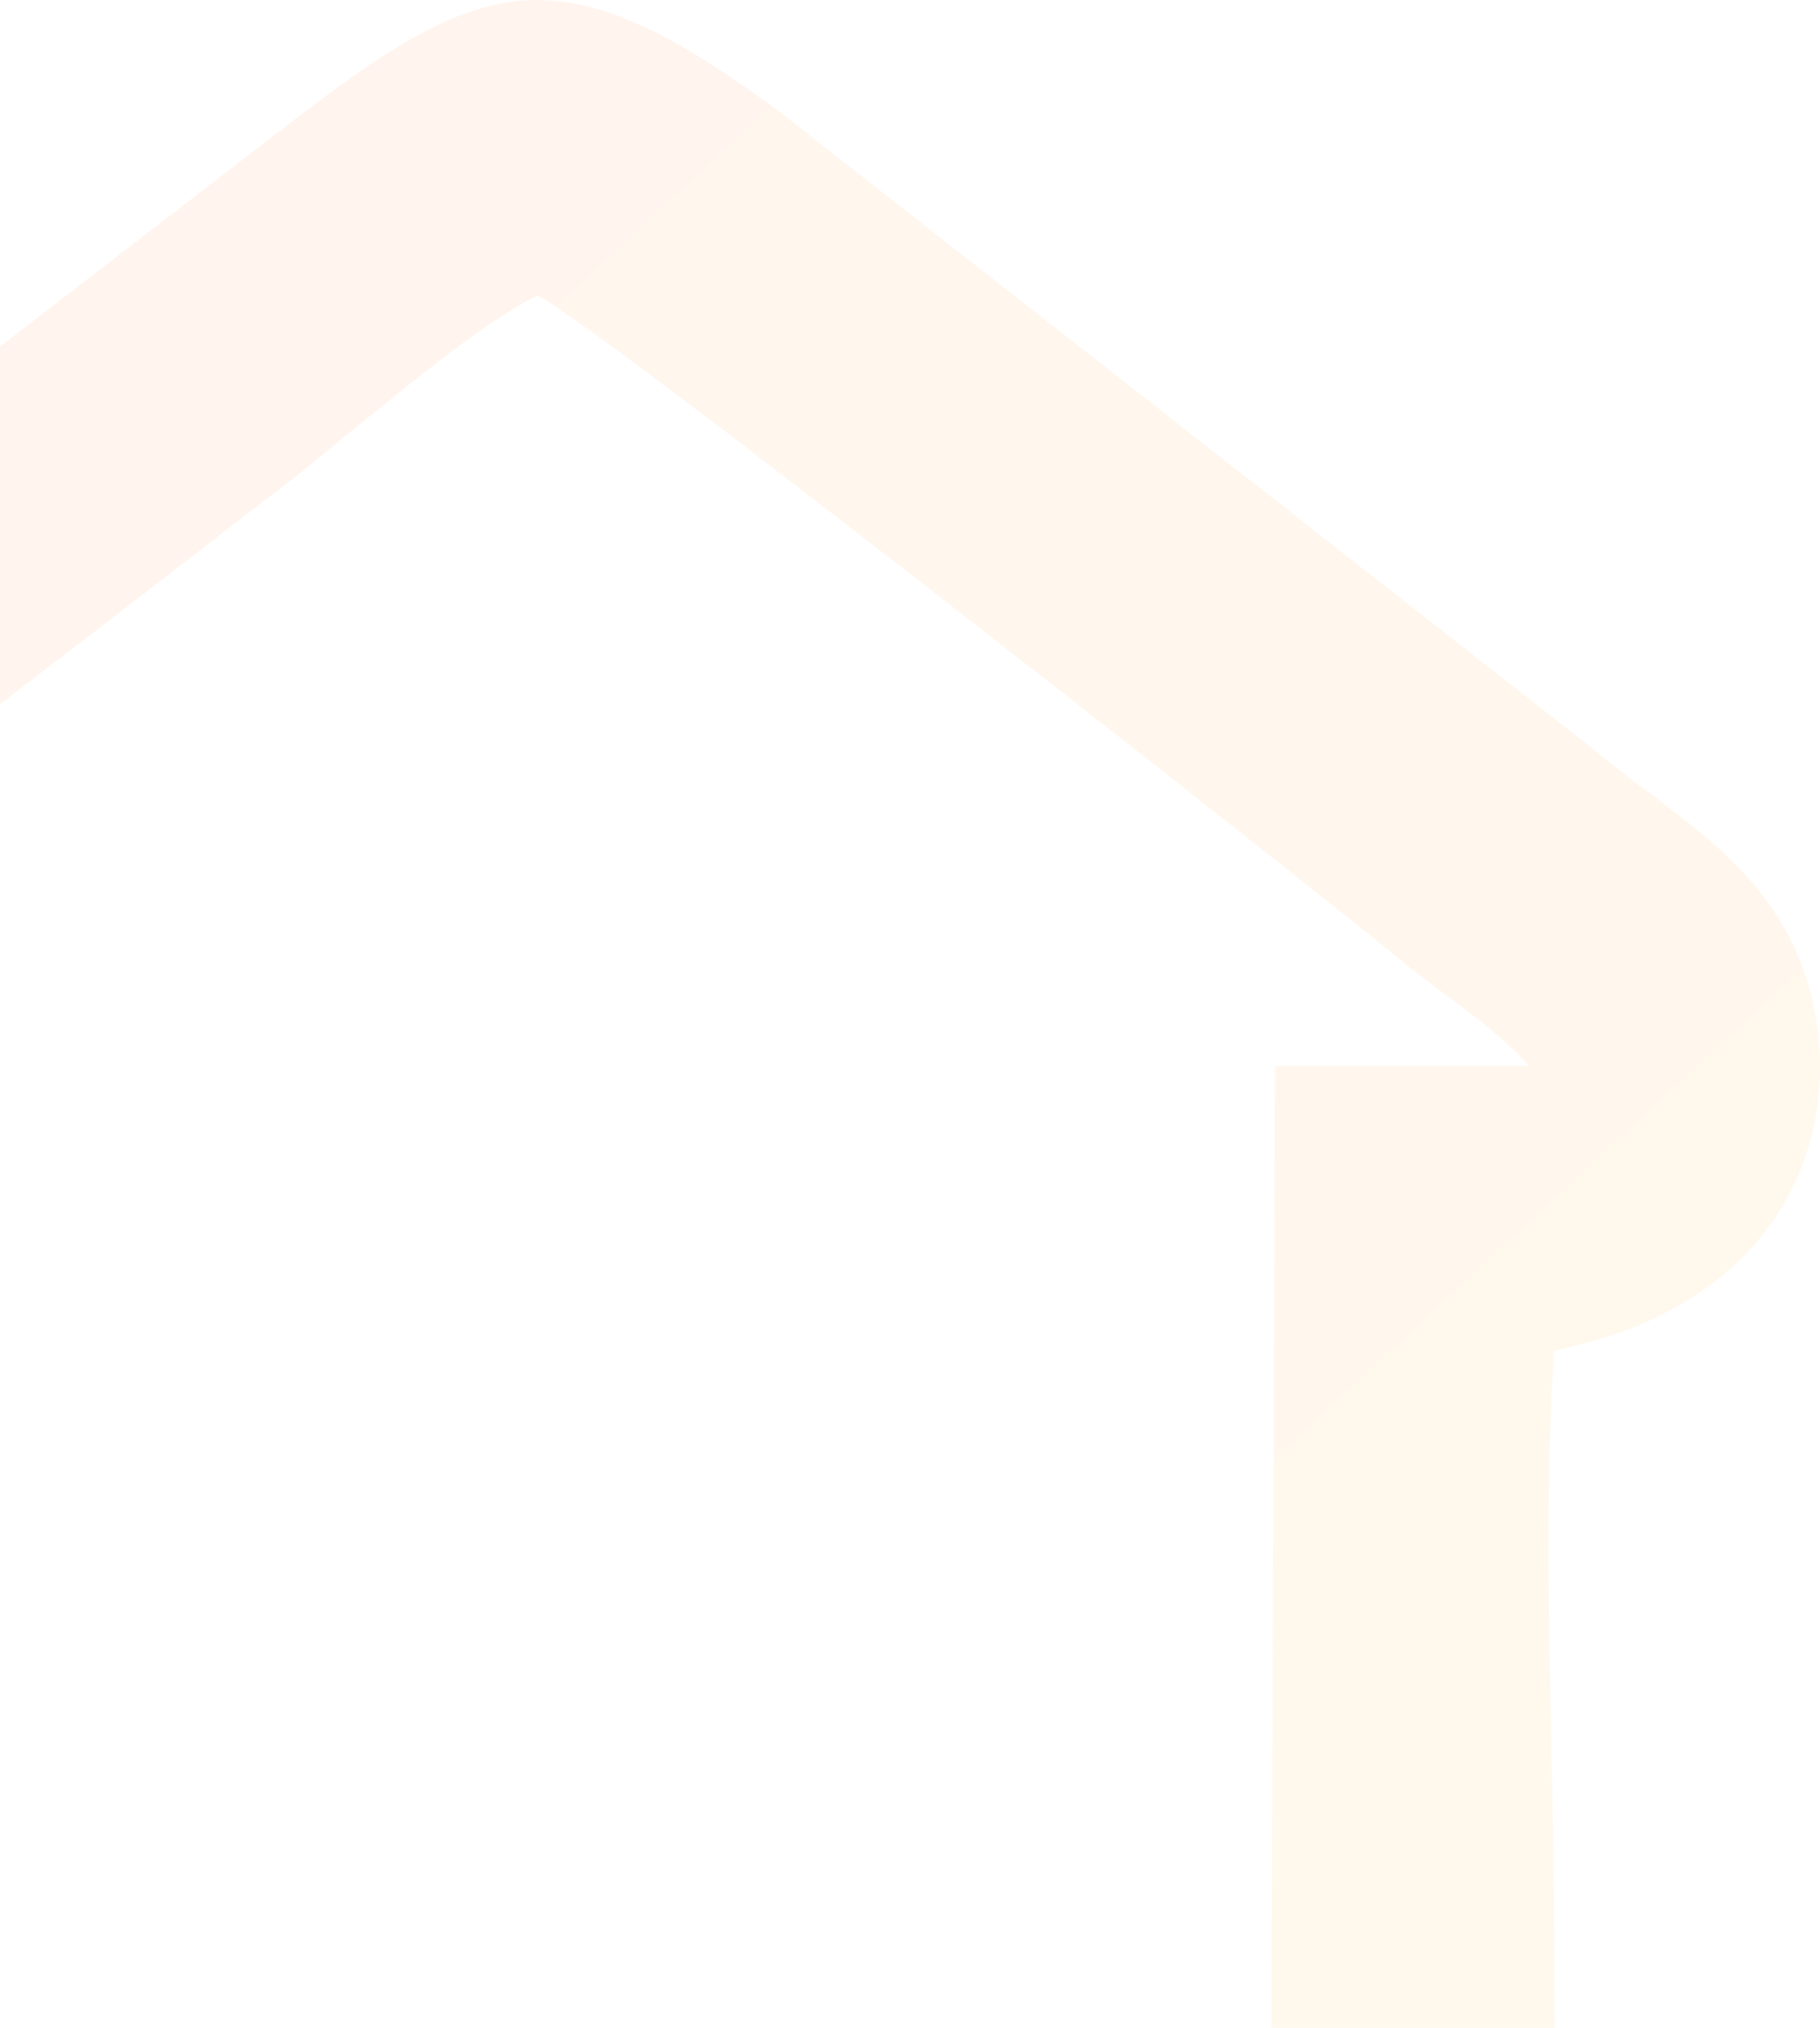 <svg width="237" height="264" viewBox="0 0 237 264" fill="none" xmlns="http://www.w3.org/2000/svg">
<path d="M166.028 138.771L165.486 282.653L8.673 283.198C3.789 291.918 -21.17 340.423 -24.968 343.693V138.771H-58.61C-55.355 132.231 -0.009 91.9 5.417 87.54C16.812 78.82 26.579 71.19 37.974 62.47C45.57 56.475 61.848 42.305 69.987 38.49C76.499 41.215 169.284 114.246 183.934 126.236C188.818 130.051 195.329 134.411 199.127 138.771H166.028ZM202.383 175.832C239.823 168.201 241.993 136.046 231.683 119.696C225.715 109.886 214.863 103.891 207.266 97.351L101.458 14.51C72.7 -6.746 62.933 -3.476 36.888 16.69L-42.332 77.73C-53.727 86.451 -86.826 109.886 -92.794 120.786C-102.561 139.316 -96.592 170.381 -61.323 175.286C-61.323 198.177 -62.951 345.329 -59.695 356.229C-53.184 378.029 -23.884 392.744 -2.722 375.304C10.843 364.404 20.61 335.518 31.462 319.168C57.507 318.623 84.095 319.168 109.597 319.168C129.131 319.168 169.827 322.438 183.934 314.263C205.096 301.728 202.383 282.653 202.383 253.223C202.383 228.697 200.755 199.267 202.383 175.832Z" fill="url(#paint0_linear_957_1016)" fill-opacity="0.08"/>
<defs>
<linearGradient id="paint0_linear_957_1016" x1="-46.253" y1="52.764" x2="199.335" y2="317.628" gradientUnits="userSpaceOnUse">
<stop stop-color="#F57921"/>
<stop offset="1" stop-color="#FCAD1C"/>
</linearGradient>
</defs>
</svg>
